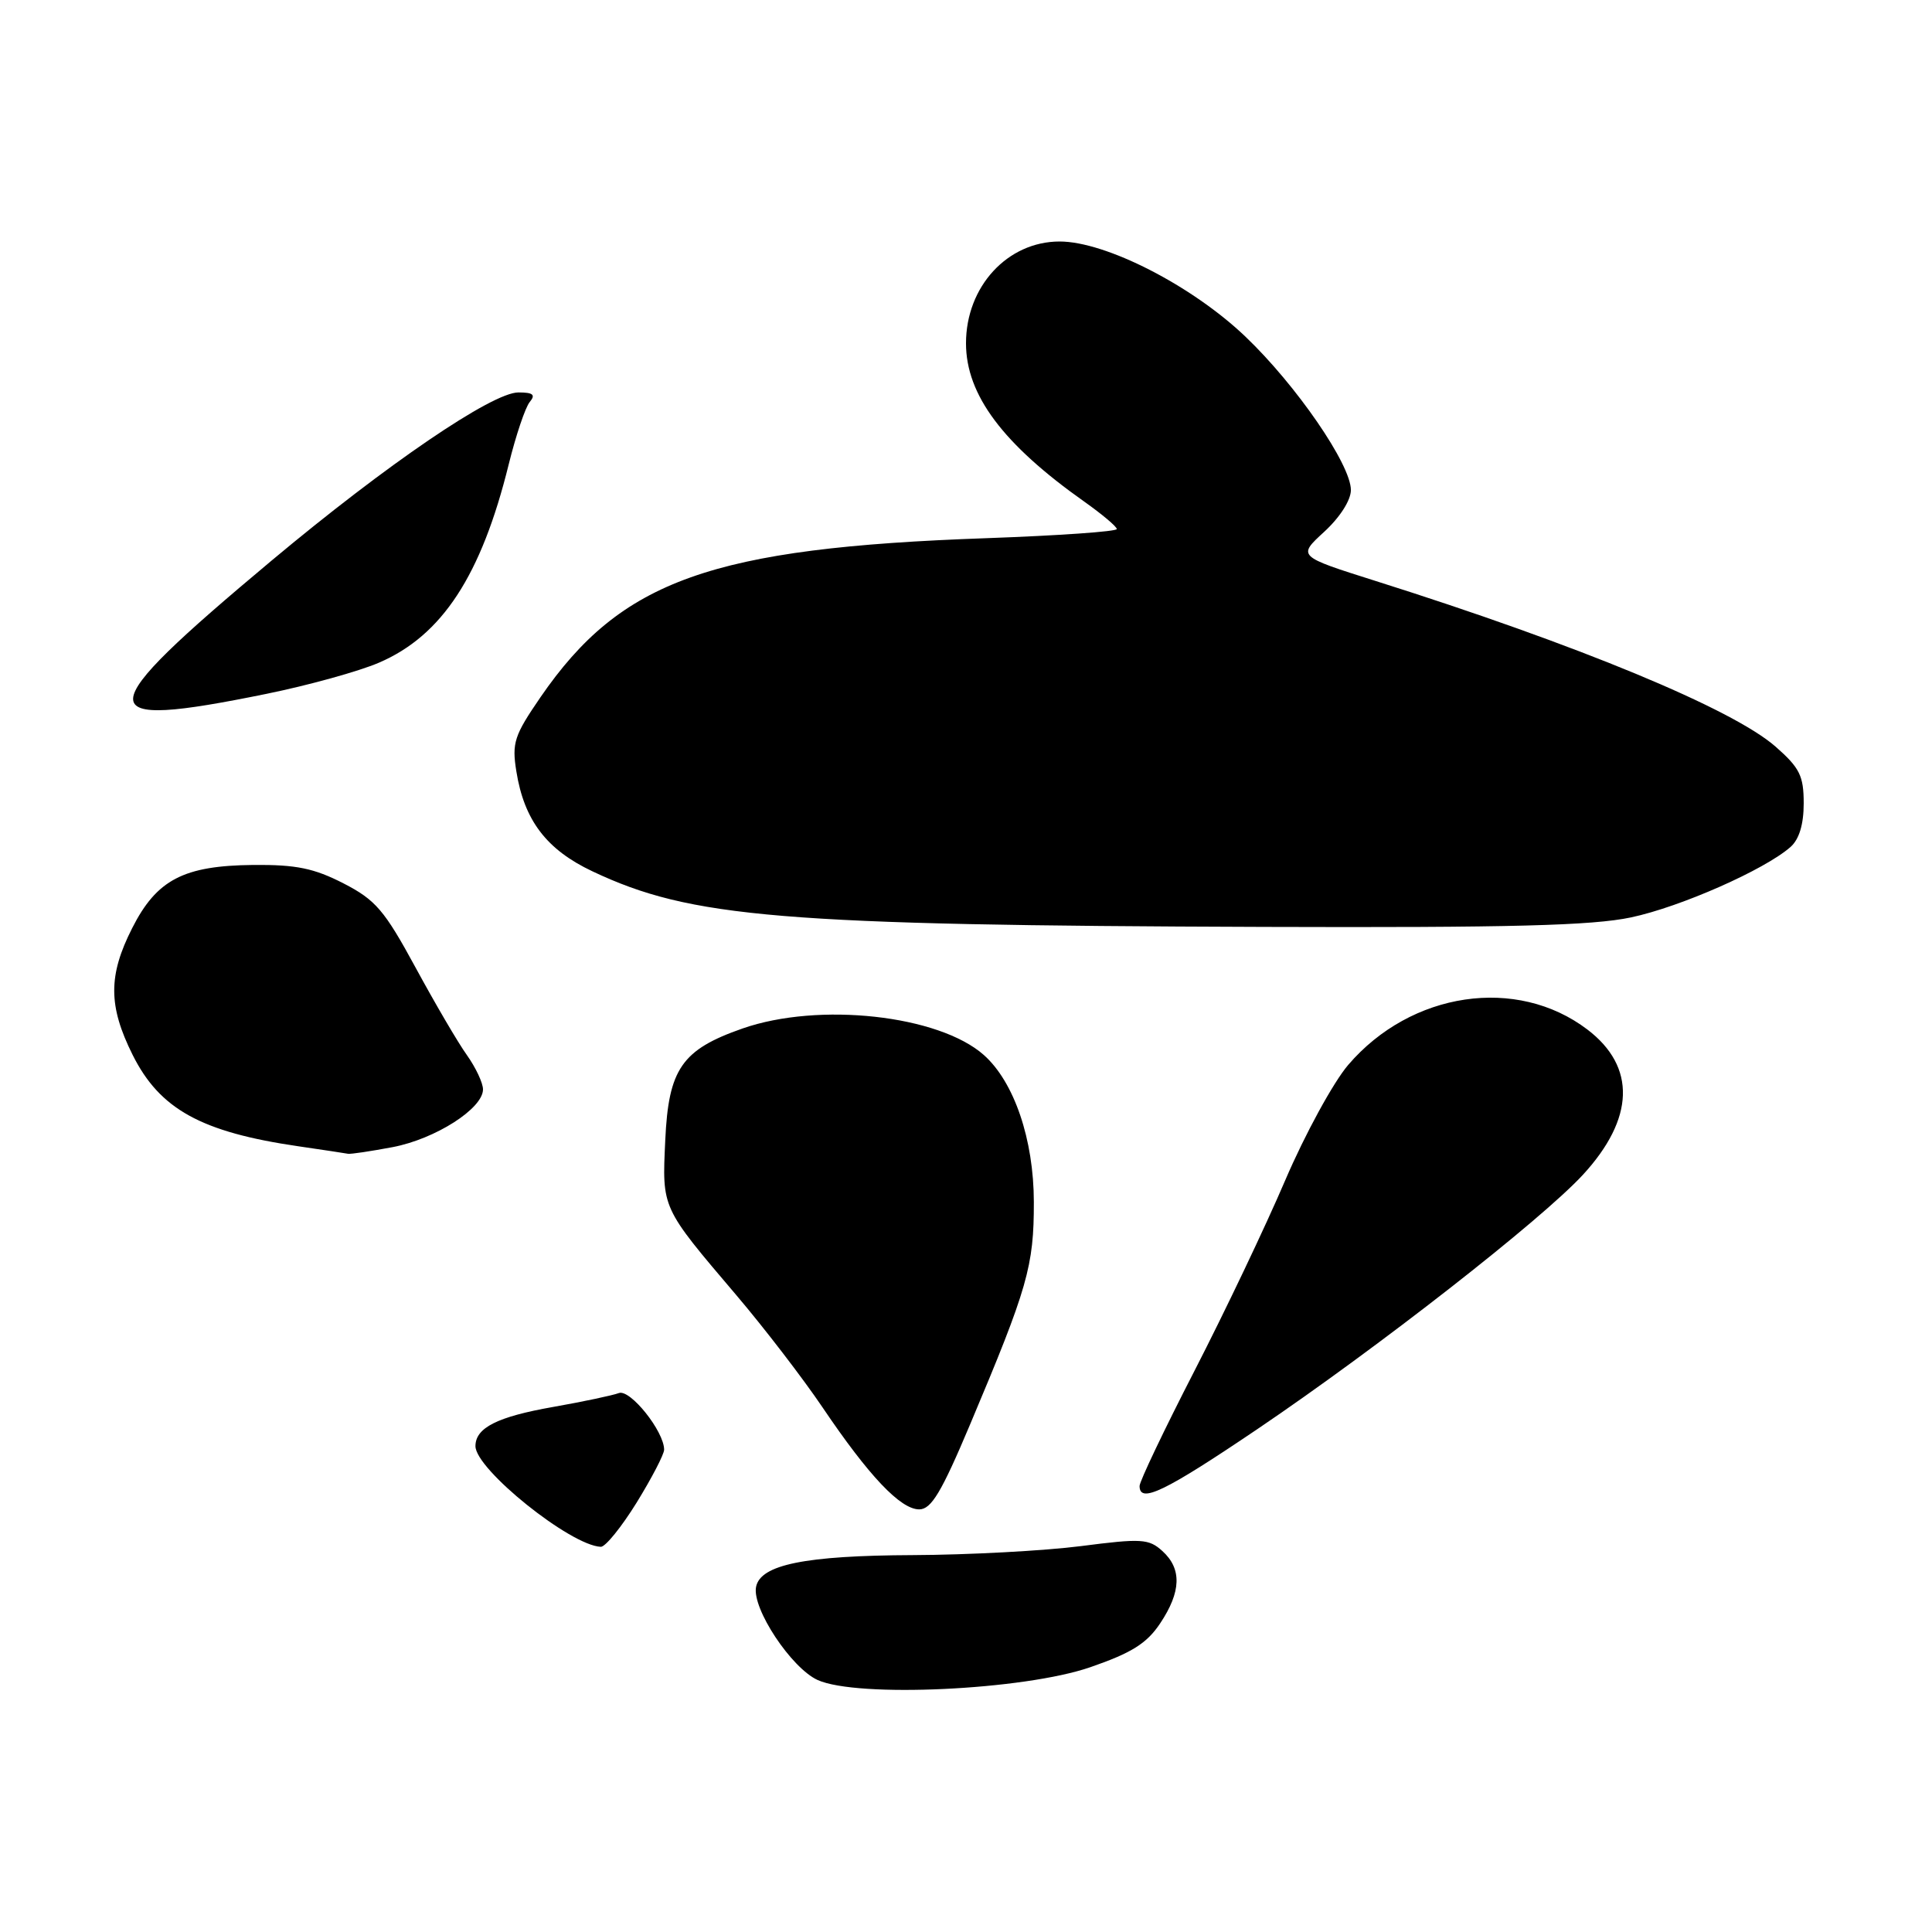 <?xml version="1.0" encoding="UTF-8" standalone="no"?>
<!DOCTYPE svg PUBLIC "-//W3C//DTD SVG 1.1//EN" "http://www.w3.org/Graphics/SVG/1.1/DTD/svg11.dtd" >
<svg xmlns="http://www.w3.org/2000/svg" xmlns:xlink="http://www.w3.org/1999/xlink" version="1.1" viewBox="0 0 256 256">
 <g >
 <path fill="currentColor"
d=" M 144.48 220.91 C 149.95 219.02 151.96 217.76 153.73 215.10 C 156.52 210.92 156.62 207.87 154.02 205.52 C 152.23 203.89 151.25 203.83 143.21 204.87 C 138.34 205.49 128.32 206.03 120.93 206.06 C 106.69 206.12 100.75 207.32 100.18 210.28 C 99.63 213.14 104.85 221.02 108.34 222.61 C 113.60 224.99 135.67 223.96 144.48 220.91 Z  M 84.36 199.10 C 86.36 195.85 88.00 192.70 88.00 192.09 C 88.00 189.66 83.49 184.02 82.00 184.59 C 81.17 184.90 77.25 185.73 73.28 186.43 C 65.89 187.73 63.00 189.19 63.00 191.62 C 63.00 194.69 75.59 204.80 79.61 204.96 C 80.22 204.98 82.35 202.34 84.36 199.10 Z  M 128.54 188.75 C 136.20 170.59 137.00 167.78 136.99 159.27 C 136.98 150.99 134.38 143.36 130.36 139.79 C 124.39 134.50 108.50 132.75 98.39 136.28 C 90.34 139.09 88.58 141.64 88.15 151.09 C 87.73 160.18 87.60 159.89 97.58 171.63 C 101.26 175.96 106.40 182.65 109.00 186.50 C 115.14 195.59 119.32 200.00 121.80 200.00 C 123.40 200.00 124.75 197.74 128.54 188.75 Z  M 166.66 189.33 C 182.54 178.59 204.21 161.66 209.74 155.67 C 216.60 148.22 216.82 141.35 210.34 136.42 C 200.99 129.31 186.97 131.38 178.64 141.11 C 176.68 143.40 172.92 150.28 170.30 156.39 C 167.69 162.50 162.27 173.87 158.27 181.65 C 154.27 189.43 151.00 196.29 151.00 196.90 C 151.00 199.27 154.32 197.67 166.66 189.33 Z  M 52.03 152.00 C 57.69 150.92 64.00 146.89 64.00 144.35 C 64.00 143.50 63.04 141.46 61.87 139.81 C 60.69 138.17 57.63 132.93 55.05 128.18 C 50.94 120.61 49.77 119.24 45.51 117.05 C 41.61 115.05 39.24 114.56 33.57 114.61 C 24.33 114.70 20.76 116.56 17.51 122.99 C 14.33 129.26 14.34 133.29 17.57 139.77 C 21.17 146.98 26.66 150.01 39.55 151.89 C 42.82 152.37 45.78 152.81 46.11 152.88 C 46.45 152.95 49.11 152.55 52.03 152.00 Z  M 216.12 121.56 C 222.65 120.18 233.84 115.24 237.25 112.23 C 238.40 111.22 239.00 109.23 239.00 106.45 C 239.00 102.81 238.48 101.75 235.28 98.94 C 229.58 93.93 209.08 85.44 182.21 76.96 C 171.93 73.71 171.93 73.71 175.46 70.47 C 177.54 68.56 179.00 66.29 179.00 64.93 C 179.00 61.56 171.76 51.03 165.02 44.60 C 157.94 37.84 146.52 32.00 140.41 32.00 C 133.50 32.00 128.00 37.97 128.00 45.49 C 128.00 52.32 132.89 58.86 143.73 66.51 C 146.05 68.16 147.97 69.77 147.98 70.10 C 147.99 70.43 140.24 70.97 130.75 71.31 C 94.28 72.59 82.29 76.86 71.62 92.38 C 68.14 97.45 67.81 98.43 68.42 102.21 C 69.45 108.68 72.41 112.58 78.49 115.45 C 91.53 121.62 103.40 122.61 167.50 122.82 C 200.18 122.93 210.97 122.65 216.12 121.56 Z  M 35.30 91.94 C 40.86 90.81 47.57 88.95 50.21 87.81 C 58.57 84.22 63.77 76.28 67.41 61.52 C 68.36 57.68 69.61 53.97 70.19 53.27 C 71.00 52.30 70.64 52.00 68.69 52.00 C 65.22 52.00 51.25 61.52 36.00 74.27 C 11.68 94.62 11.59 96.77 35.30 91.94 Z "/>
</g>
</svg>